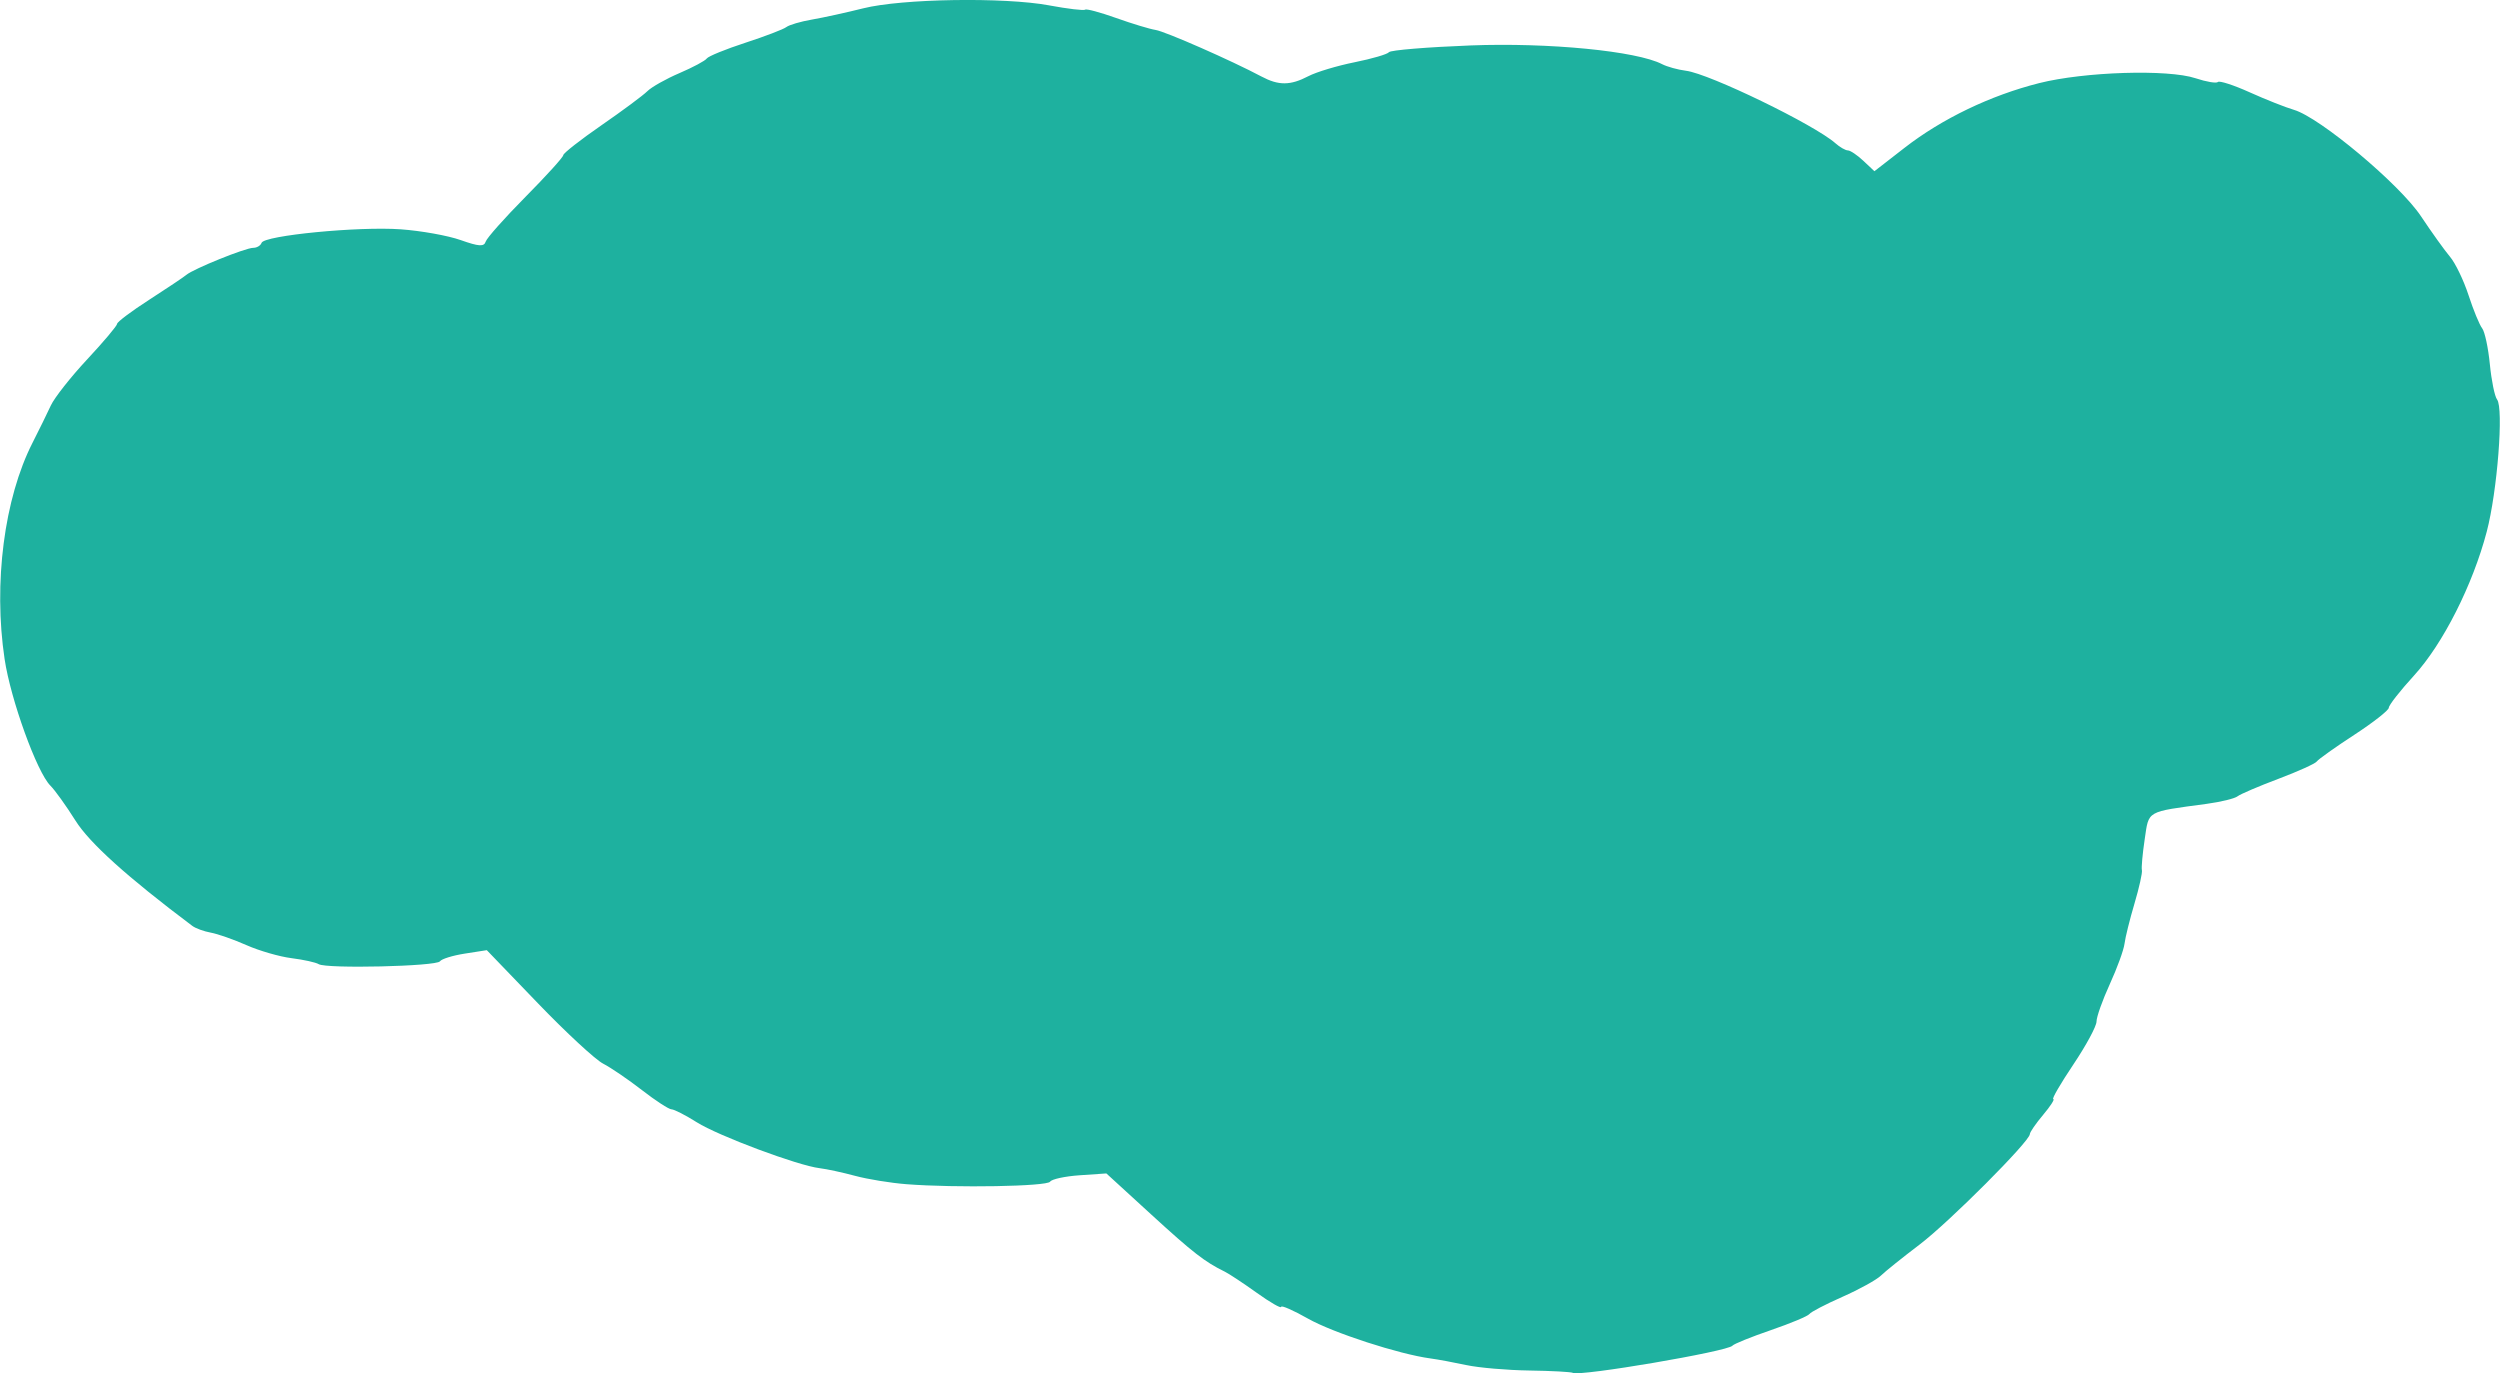 <?xml version="1.0" encoding="UTF-8" standalone="no"?>
<svg
   width="4.868mm"
   height="2.674mm"
   viewBox="0 0 486.772 267.424"
   version="1.1"
   stroke-width="28.222"
   stroke-linejoin="round"
   xml:space="preserve"
   id="svg4"
   sodipodi:docname="nuvem-upsidedown.svg"
   inkscape:version="1.1.1 (3bf5ae0d25, 2021-09-20)"
   xmlns:inkscape="http://www.inkscape.org/namespaces/inkscape"
   xmlns:sodipodi="http://sodipodi.sourceforge.net/DTD/sodipodi-0.dtd"
   xmlns="http://www.w3.org/2000/svg"
   xmlns:svg="http://www.w3.org/2000/svg"><defs
   id="defs8" /><sodipodi:namedview
   id="namedview6"
   pagecolor="#ffffff"
   bordercolor="#999999"
   borderopacity="1"
   inkscape:pageshadow="0"
   inkscape:pageopacity="0"
   inkscape:pagecheckerboard="0"
   inkscape:document-units="mm"
   showgrid="false"
   fit-margin-top="0"
   fit-margin-left="0"
   fit-margin-right="0"
   fit-margin-bottom="0"
   inkscape:zoom="32"
   inkscape:cx="7"
   inkscape:cy="3.765625"
   inkscape:window-width="1600"
   inkscape:window-height="847"
   inkscape:window-x="-8"
   inkscape:window-y="-8"
   inkscape:window-maximized="1"
   inkscape:current-layer="svg4"
   inkscape:lockguides="true" />
 <path
   style="fill:#1eb19f;fill-opacity:1;stroke-width:28.183"
   d="m 204.284,1.051 c 3.637,0.672 6.788,1.046 7.003,0.832 0.214,-0.214 2.936,0.518 6.048,1.627 3.112,1.109 6.557,2.153 7.655,2.319 1.876,0.285 14.772,5.954 20.626,9.068 3.364,1.789 5.618,1.773 9.147,-0.068 1.546,-0.806 5.59,-2.024 8.988,-2.707 3.397,-0.683 6.411,-1.565 6.697,-1.961 0.286,-0.396 7.442,-0.987 15.902,-1.314 15.197,-0.586 32.357,1.091 37.283,3.645 0.978,0.507 3.076,1.086 4.662,1.287 4.549,0.576 25.018,10.506 29.09,14.114 0.867,0.768 1.962,1.397 2.432,1.397 0.471,0 1.826,0.911 3.011,2.025 l 2.155,2.025 5.856,-4.548 c 7.313,-5.679 16.746,-10.214 26.218,-12.605 8.828,-2.228 25.099,-2.735 30.468,-0.949 2.096,0.698 4.054,1.026 4.351,0.729 0.296,-0.296 3.075,0.605 6.174,2.003 3.099,1.398 6.983,2.937 8.631,3.42 5.055,1.481 20.596,14.498 24.735,20.718 2.07,3.111 4.617,6.663 5.659,7.895 1.042,1.231 2.665,4.601 3.608,7.49 0.942,2.888 2.132,5.782 2.645,6.43 0.512,0.649 1.188,3.794 1.501,6.99 0.313,3.196 0.945,6.291 1.404,6.877 1.319,1.685 0.054,17.903 -2.008,25.748 -2.725,10.368 -8.53,21.851 -14.159,28.01 -2.701,2.955 -4.91,5.776 -4.91,6.269 0,0.493 -3.033,2.874 -6.741,5.291 -3.707,2.417 -6.982,4.743 -7.277,5.17 -0.295,0.426 -3.665,1.952 -7.49,3.392 -3.824,1.439 -7.402,2.971 -7.952,3.404 -0.549,0.433 -3.245,1.091 -5.992,1.463 -11.924,1.614 -11.242,1.224 -12.089,6.912 -0.421,2.831 -0.665,5.535 -0.542,6.009 0.123,0.474 -0.527,3.395 -1.445,6.491 -0.918,3.096 -1.792,6.621 -1.942,7.833 -0.15,1.213 -1.438,4.749 -2.862,7.86 -1.424,3.11 -2.589,6.392 -2.589,7.293 0,0.901 -2.032,4.666 -4.515,8.368 -2.483,3.701 -4.241,6.73 -3.906,6.73 0.335,0 -0.554,1.383 -1.976,3.072 -1.422,1.69 -2.585,3.377 -2.585,3.748 0,1.399 -15.717,17.144 -21.47,21.509 -3.295,2.5 -6.69,5.223 -7.543,6.051 -0.853,0.828 -4.224,2.687 -7.49,4.131 -3.266,1.444 -6.163,2.953 -6.437,3.353 -0.275,0.4 -3.645,1.809 -7.49,3.129 -3.845,1.321 -7.215,2.685 -7.49,3.031 -0.882,1.112 -29.752,6.028 -31.073,5.292 -0.338,-0.189 -4.158,-0.395 -8.488,-0.458 -4.33,-0.063 -9.847,-0.54 -12.259,-1.059 -2.412,-0.519 -5.558,-1.101 -6.99,-1.293 -6.115,-0.82 -18.976,-5 -23.825,-7.743 -2.883,-1.632 -5.243,-2.667 -5.243,-2.3 0,0.366 -2.135,-0.862 -4.743,-2.729 -2.609,-1.868 -5.417,-3.725 -6.241,-4.127 -3.878,-1.895 -6.213,-3.71 -14.33,-11.139 l -8.728,-7.989 -5.198,0.357 c -2.859,0.196 -5.448,0.757 -5.755,1.246 -0.582,0.929 -18.36,1.242 -27.991,0.493 -3.069,-0.239 -7.563,-0.971 -9.986,-1.626 -2.423,-0.656 -5.529,-1.326 -6.902,-1.49 -4.251,-0.508 -19.738,-6.296 -23.935,-8.945 -2.193,-1.384 -4.405,-2.517 -4.916,-2.517 -0.511,0 -3.104,-1.687 -5.762,-3.749 -2.658,-2.062 -6.062,-4.381 -7.564,-5.154 -1.502,-0.773 -7.211,-6.06 -12.687,-11.749 l -9.956,-10.344 -4.289,0.67 c -2.359,0.368 -4.537,1.045 -4.84,1.504 -0.645,0.978 -22.106,1.479 -23.607,0.551 -0.561,-0.347 -2.936,-0.871 -5.277,-1.165 -2.341,-0.294 -6.289,-1.434 -8.772,-2.532 -2.483,-1.099 -5.615,-2.197 -6.958,-2.44 -1.344,-0.244 -2.966,-0.836 -3.604,-1.315 -12.677,-9.521 -20.012,-16.134 -22.768,-20.525 -1.783,-2.841 -3.975,-5.896 -4.871,-6.788 C 7.157,150.387 2.048,136.263 0.862,128.354 -1.352,113.578 0.782,97.052 6.306,86.21 7.565,83.738 9.165,80.479 9.862,78.967 c 0.696,-1.512 3.884,-5.556 7.083,-8.987 3.199,-3.431 5.819,-6.541 5.822,-6.91 0.002,-0.369 2.813,-2.48 6.246,-4.691 3.433,-2.211 6.691,-4.394 7.24,-4.851 1.435,-1.194 11.513,-5.266 13.032,-5.266 0.705,0 1.431,-0.436 1.614,-0.969 0.494,-1.438 18.818,-3.222 27.092,-2.637 3.956,0.28 9.21,1.223 11.674,2.096 3.561,1.262 4.563,1.323 4.88,0.3 0.22,-0.708 3.708,-4.631 7.752,-8.717 4.044,-4.086 7.353,-7.737 7.353,-8.114 0,-0.376 3.353,-3.003 7.452,-5.836 4.099,-2.833 8.115,-5.814 8.925,-6.624 0.81,-0.81 3.626,-2.396 6.259,-3.524 2.632,-1.128 5.02,-2.406 5.305,-2.839 0.286,-0.433 3.665,-1.813 7.51,-3.066 3.845,-1.253 7.44,-2.628 7.989,-3.055 0.549,-0.427 2.796,-1.086 4.993,-1.464 2.197,-0.378 6.691,-1.364 9.986,-2.19 7.514,-1.885 27.407,-2.2 36.215,-0.574 z"
   id="path1020" /><path
   style="fill:#000000"
   id="path1000"
   d="" /><path
   style="fill:#000000"
   id="path980"
   d="" />
</svg>

